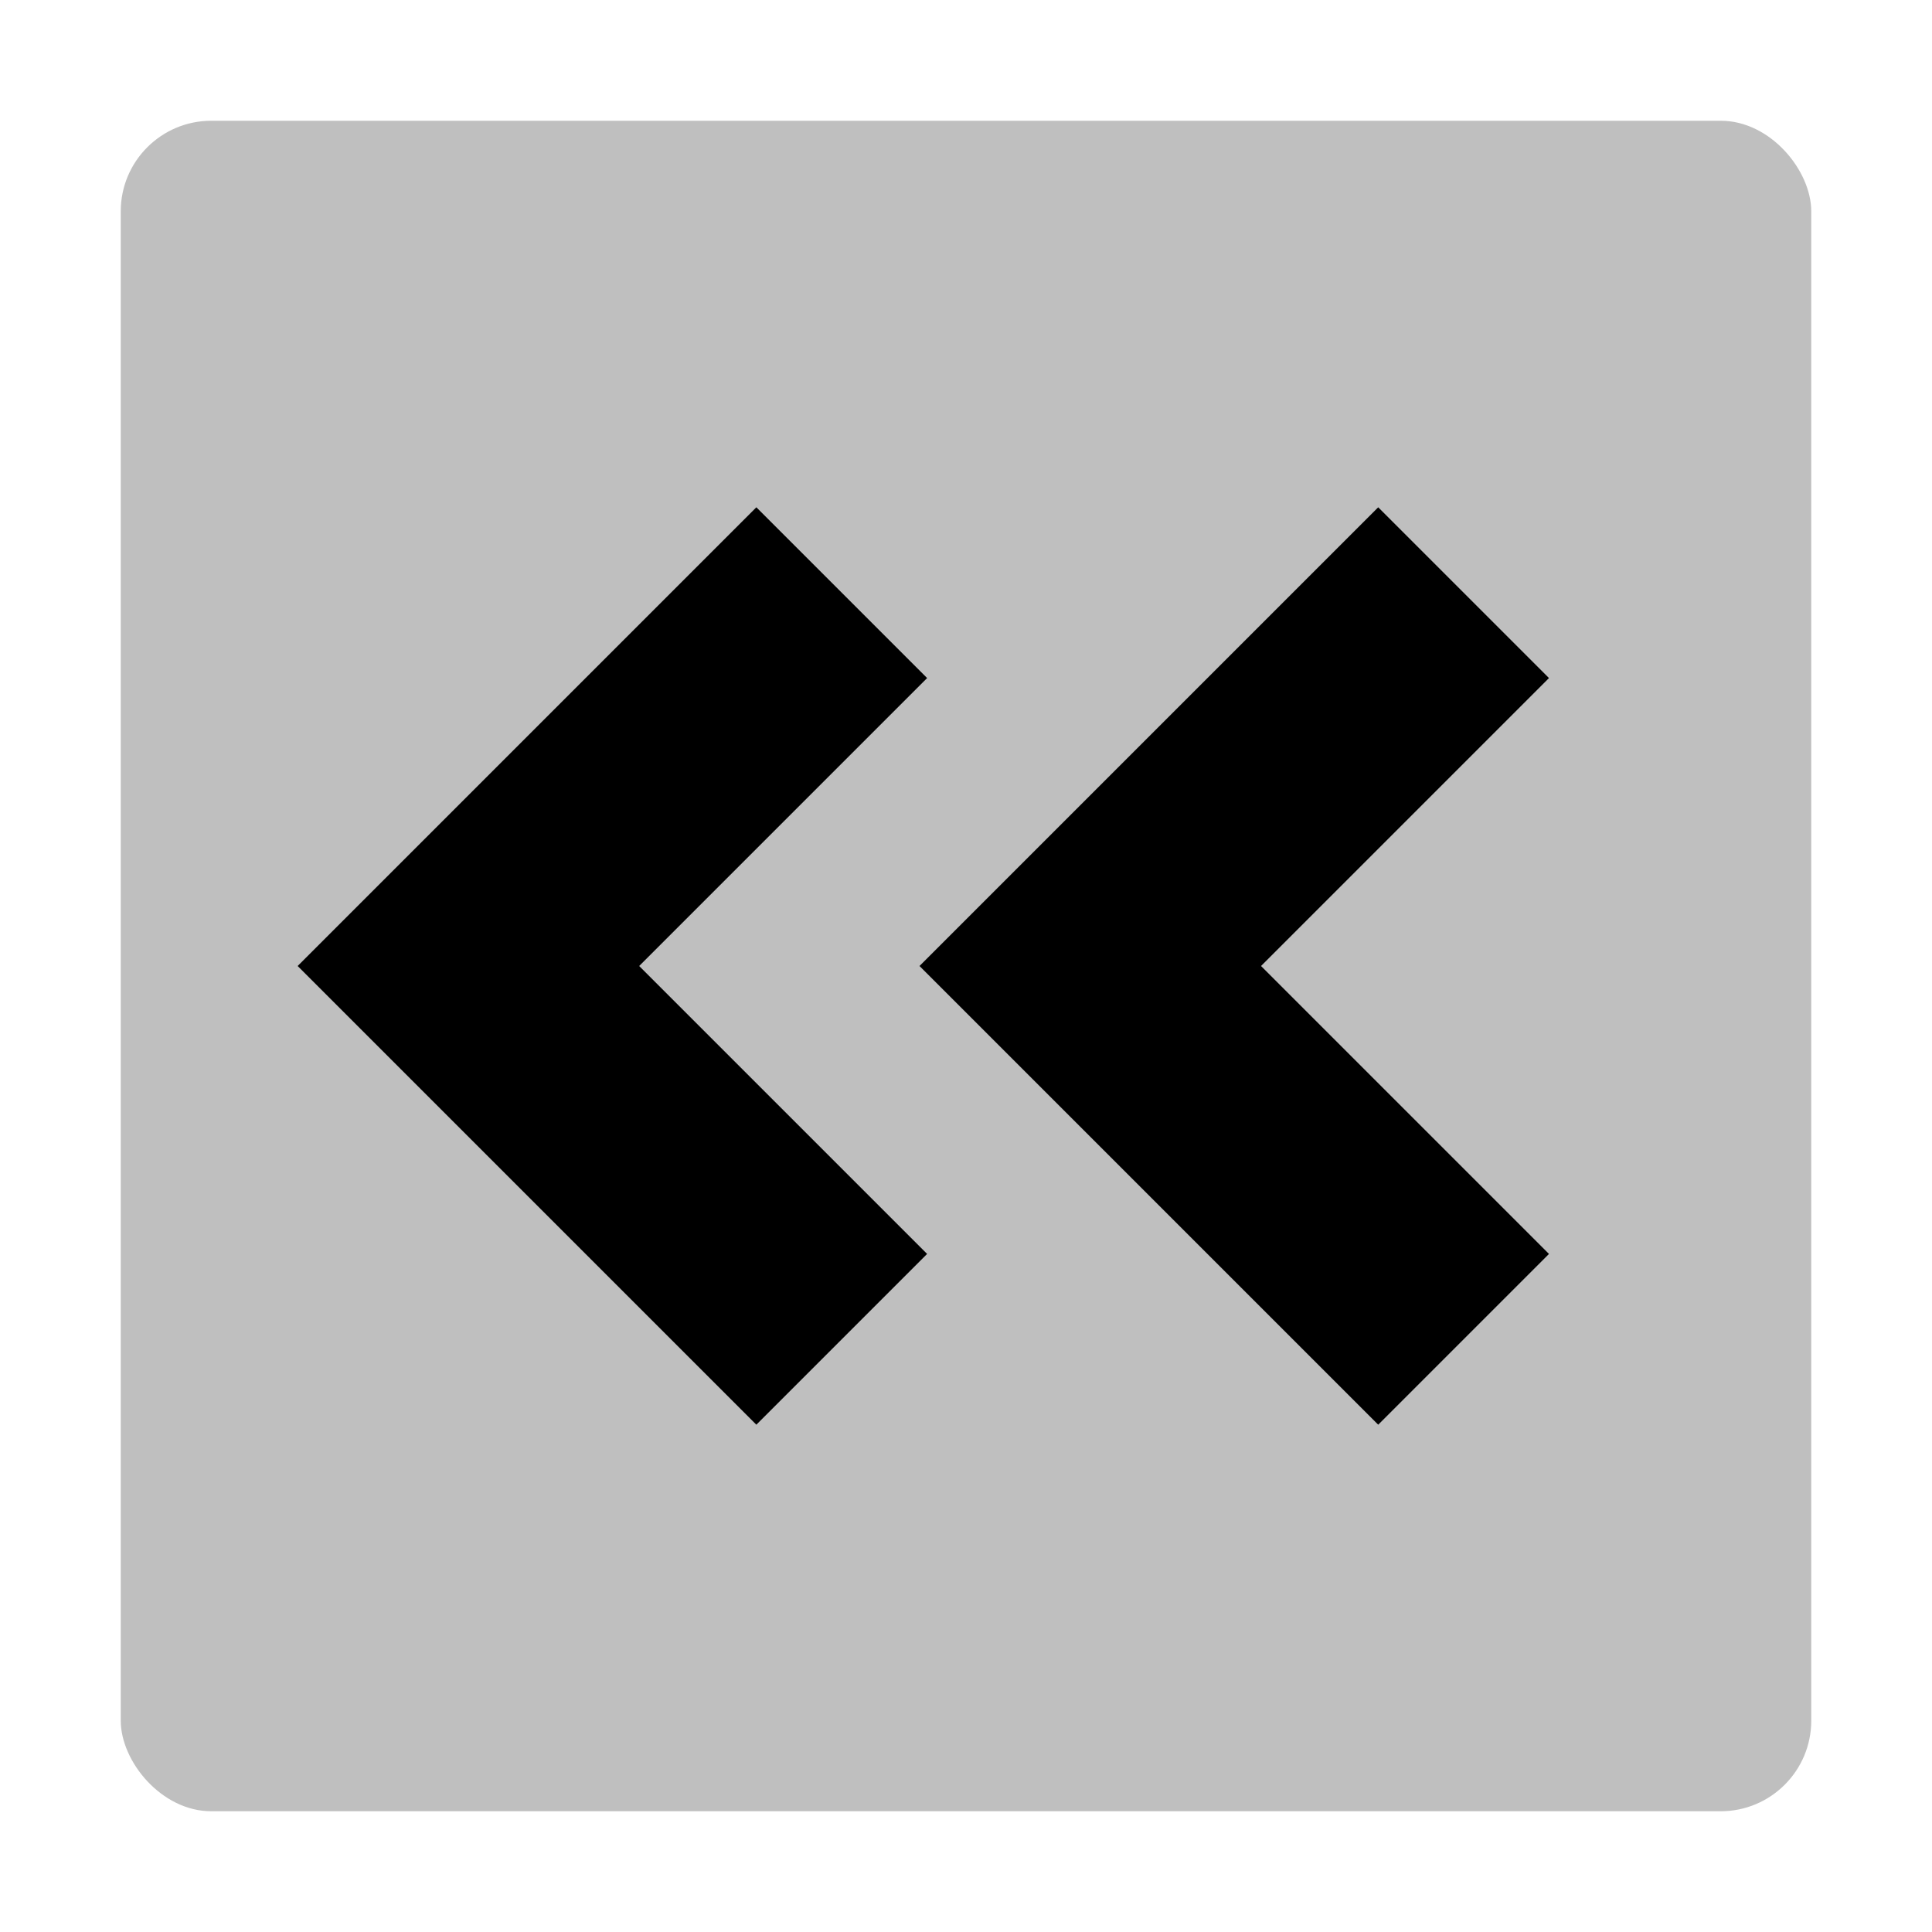 <svg xmlns="http://www.w3.org/2000/svg" id="export" viewBox="0 0 512 512">
  <defs>
    <style>
      .cls-2{fill:currentColor}
    </style>
  </defs>
  <rect width="448" height="448" x="32" y="32" fill="currentColor" opacity=".25" rx="24"/>
  <polygon points="245.694 179.694 200.439 134.439 78.878 256 200.439 377.561 245.694 332.306 169.388 256 245.694 179.694" class="cls-2"/>
  <polygon points="365.239 134.439 243.679 256 365.239 377.561 410.494 332.306 334.188 256 410.494 179.694 365.239 134.439" class="cls-2"/>
</svg>
